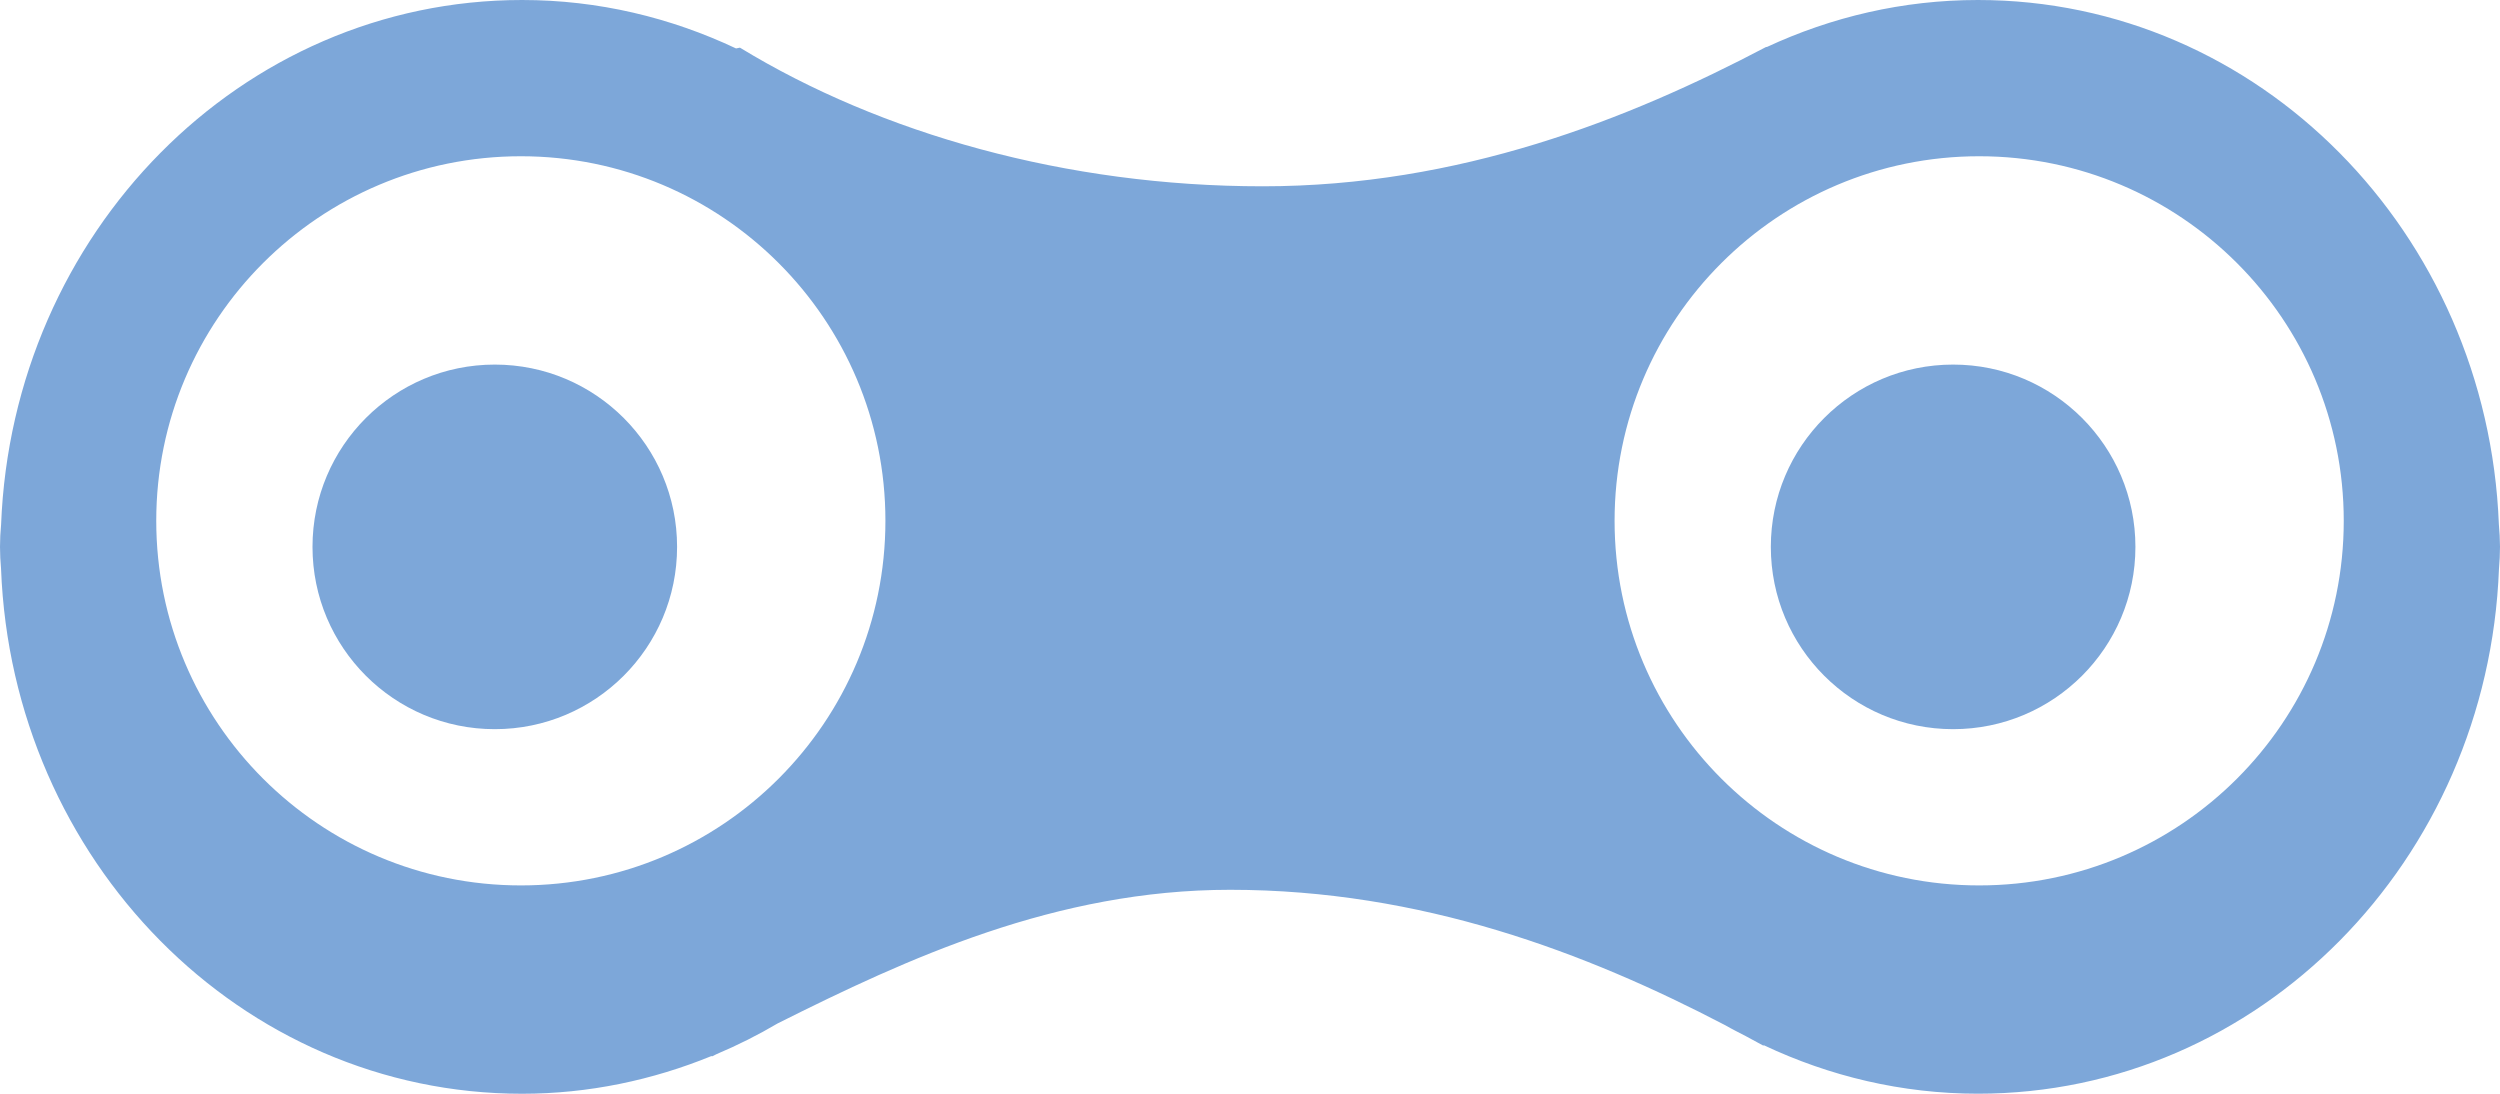 <?xml version="1.0" encoding="UTF-8" standalone="no"?>
<svg width="48px" height="21px" viewBox="0 0 48 21" version="1.1" xmlns="http://www.w3.org/2000/svg" xmlns:xlink="http://www.w3.org/1999/xlink" xmlns:sketch="http://www.bohemiancoding.com/sketch/ns">
    <!-- Generator: Sketch 3.0.3 (7891) - http://www.bohemiancoding.com/sketch -->
    <title>Untitled</title>
    <desc>Created with Sketch.</desc>
    <defs></defs>
    <g id="Page-1" stroke="none" stroke-width="1" fill="none" fill-rule="evenodd" sketch:type="MSPage">
        <g id="binding" sketch:type="MSLayerGroup" fill="#7DA7D9">
            <path d="M9.5,7 C11.433,7 13,8.567 13,10.5 C13,12.433 11.433,14 9.5,14 C7.567,14 6,12.433 6,10.5 C6,8.567 7.567,7 9.5,7" id="Fill-1" sketch:type="MSShapeGroup"></path>
            <path d="M37.5,7 C39.433,7 41,8.567 41,10.5 C41,12.433 39.433,14 37.5,14 C35.567,14 34,12.433 34,10.5 C34,8.567 35.567,7 37.5,7" id="Fill-2" sketch:type="MSShapeGroup"></path>
            <path d="M47.978,10.064 C47.759,4.469 43.371,0 37.976,0 C36.532,0 35.162,0.327 33.922,0.903 C33.918,0.902 33.914,0.901 33.911,0.901 C31.259,2.297 28.016,3.577 24.242,3.577 C20.479,3.577 16.915,2.567 14.207,0.915 C14.182,0.92 14.157,0.925 14.132,0.93 C12.877,0.338 11.489,0 10.024,0 C4.626,0 0.237,4.474 0.021,10.073 C0.008,10.214 0,10.357 0,10.5 C0,10.639 0.008,10.78 0.02,10.919 C0.232,16.522 4.622,21 10.023,21 C11.306,21 12.53,20.737 13.658,20.277 C13.664,20.278 13.669,20.28 13.675,20.281 C13.703,20.267 13.733,20.252 13.761,20.238 C14.165,20.067 14.556,19.871 14.932,19.649 C17.418,18.404 20.275,17.084 23.619,17.084 C27.288,17.084 30.454,18.29 33.126,19.685 C33.253,19.759 33.386,19.824 33.516,19.892 C33.628,19.952 33.742,20.013 33.852,20.074 C33.858,20.073 33.864,20.071 33.869,20.07 C35.124,20.662 36.512,20.999 37.977,20.999 C43.376,20.999 47.764,16.525 47.98,10.925 C47.992,10.784 48,10.642 48,10.499 C47.999,10.354 47.991,10.209 47.978,10.064 L47.978,10.064 Z M10.001,17 C6.134,17 3,13.865 3,9.999 C3,6.135 6.135,3 10.001,3 C13.866,3 17,6.135 17,9.999 C17,13.865 13.867,17 10.001,17 L10.001,17 Z M38,17 C34.135,17 31,13.867 31,10 C31,6.136 34.135,3 38,3 C41.867,3 45,6.136 45,10 C45,13.867 41.867,17 38,17 L38,17 Z" id="Fill-3" sketch:type="MSShapeGroup"></path>
        </g>
    </g>
</svg>
